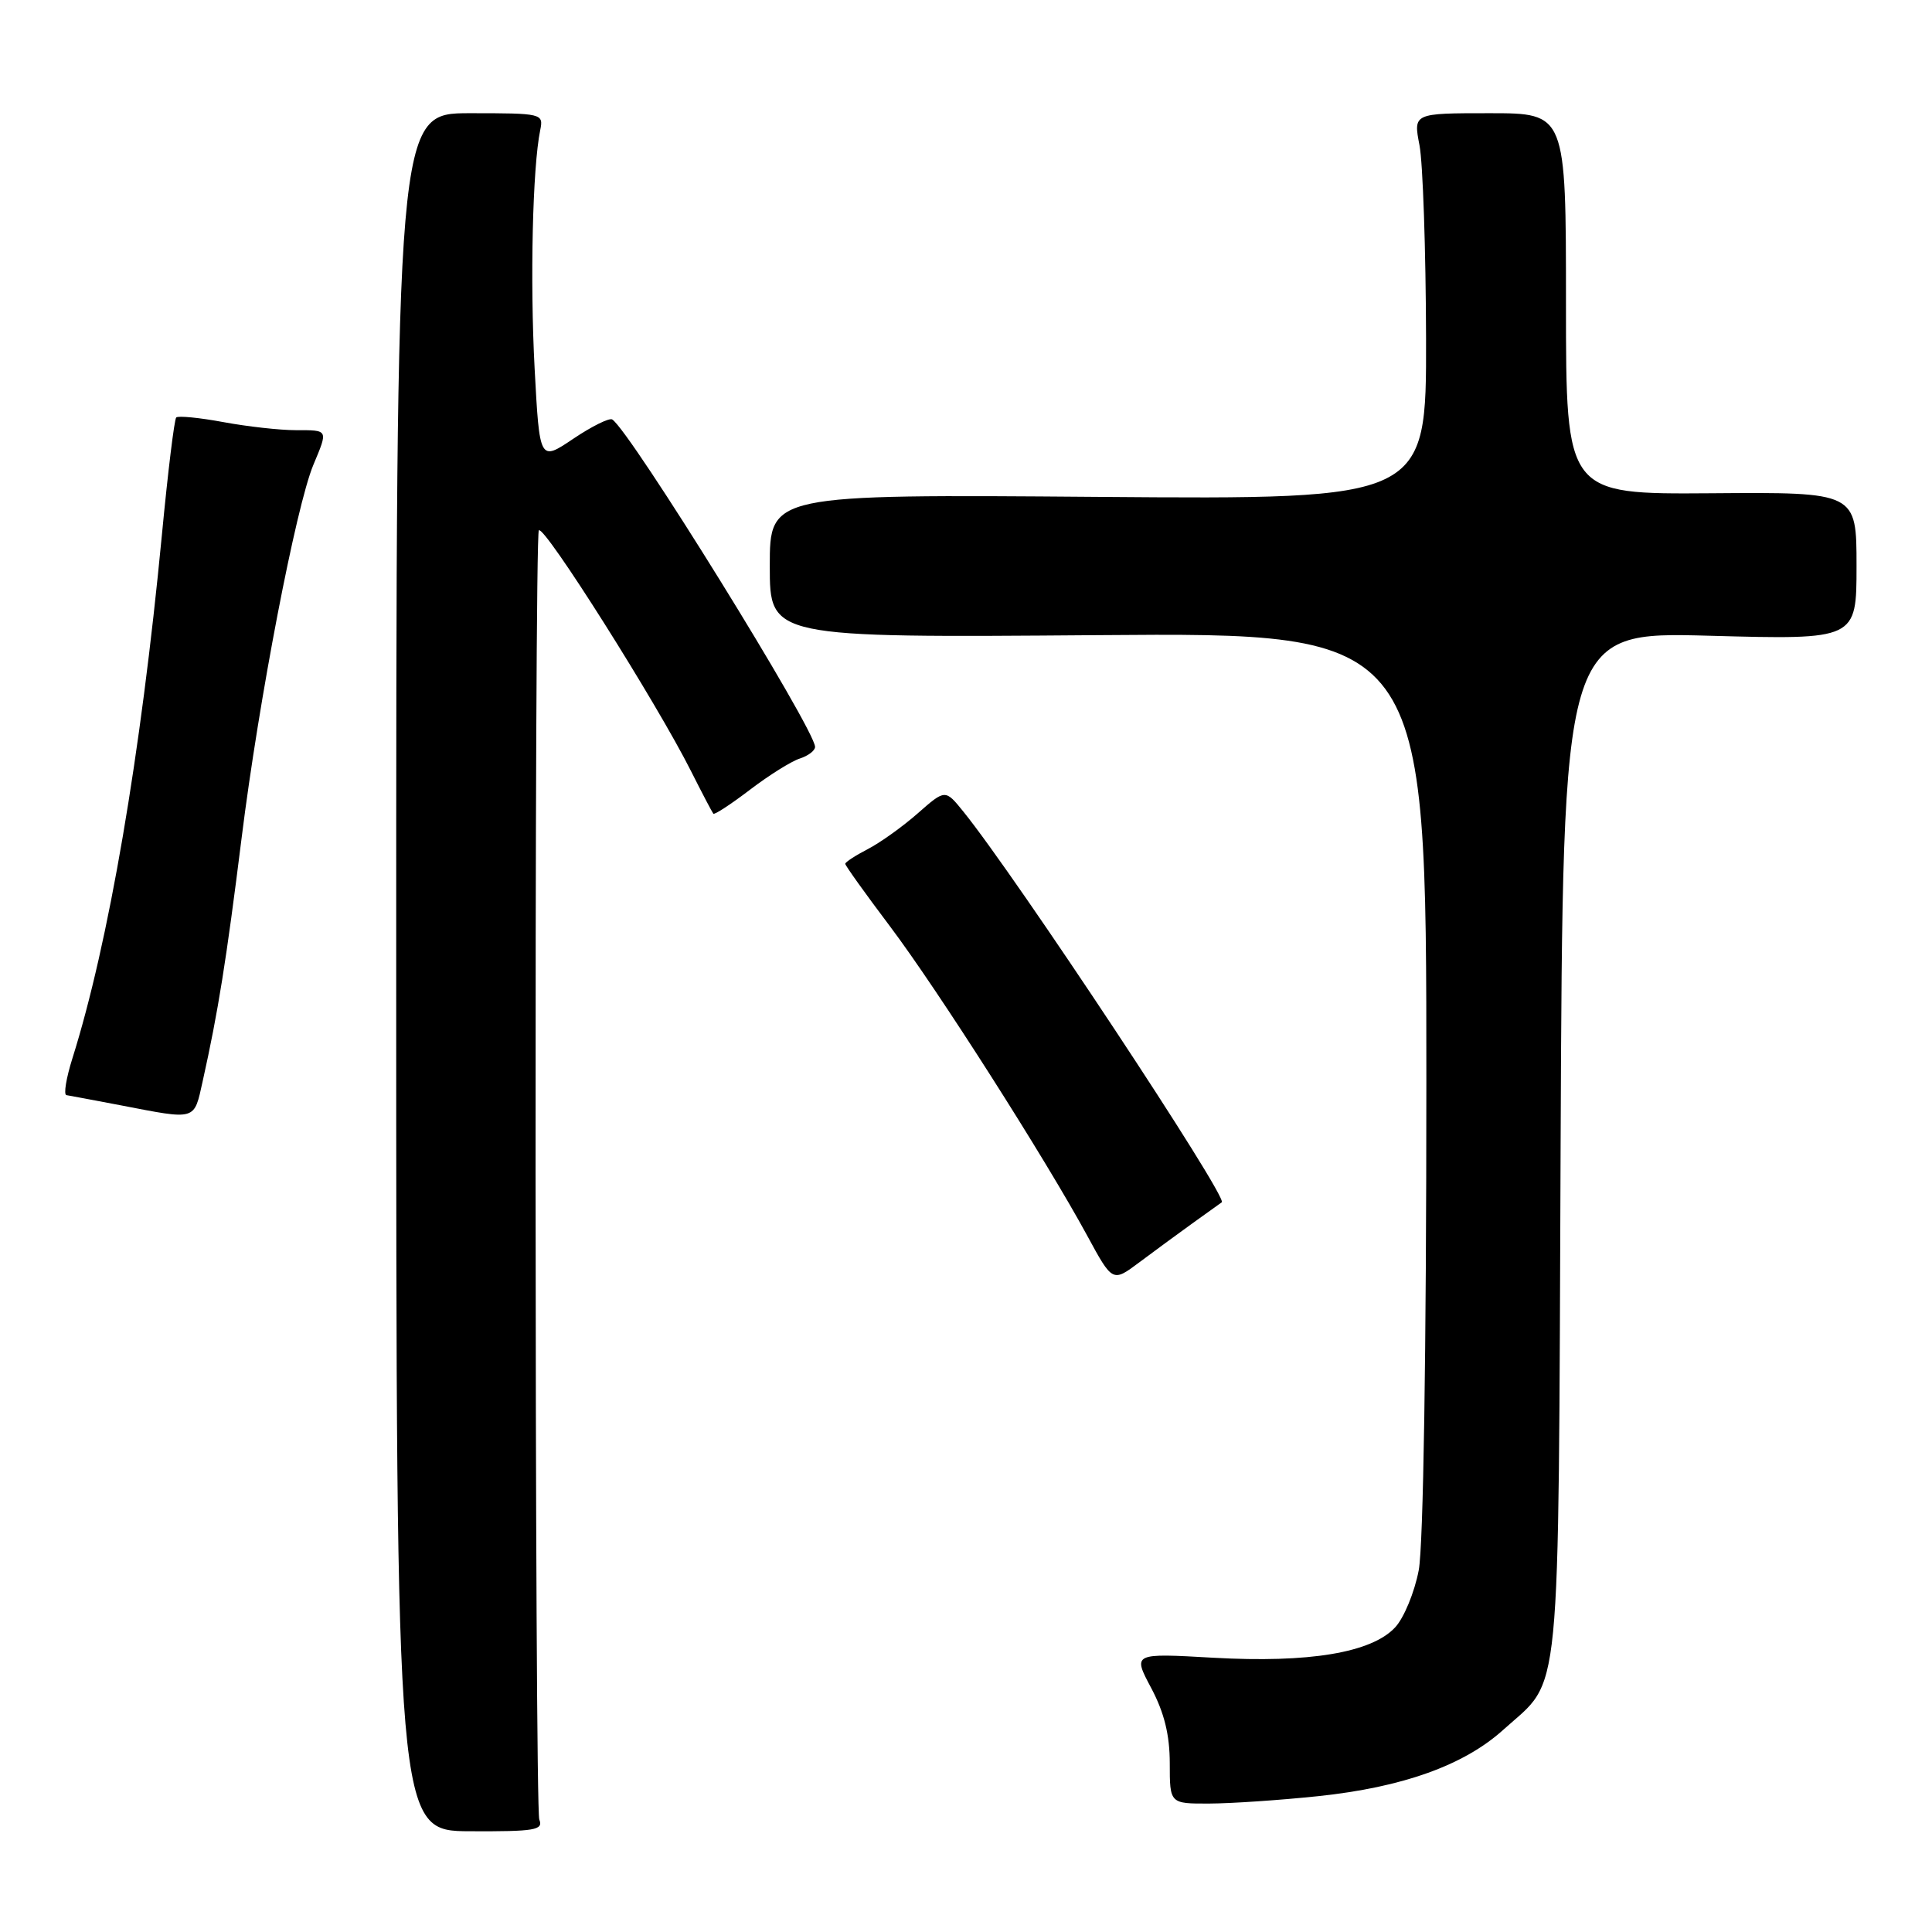 <?xml version="1.0" encoding="UTF-8" standalone="no"?>
<!DOCTYPE svg PUBLIC "-//W3C//DTD SVG 1.1//EN" "http://www.w3.org/Graphics/SVG/1.1/DTD/svg11.dtd" >
<svg xmlns="http://www.w3.org/2000/svg" xmlns:xlink="http://www.w3.org/1999/xlink" version="1.1" viewBox="0 0 256 256">
 <g >
 <path fill="currentColor"
d=" M 71.46 241.10 C 70.84 239.55 70.78 70.89 71.40 70.27 C 72.12 69.55 87.04 93.17 91.57 102.19 C 93.04 105.11 94.37 107.64 94.52 107.82 C 94.68 107.99 96.86 106.56 99.38 104.64 C 101.90 102.72 104.87 100.86 105.98 100.51 C 107.09 100.15 108.00 99.46 108.00 98.97 C 108.00 96.65 83.45 57.01 81.12 55.58 C 80.74 55.34 78.41 56.49 75.96 58.14 C 71.50 61.14 71.50 61.14 70.84 48.82 C 70.22 37.15 70.57 22.17 71.58 17.25 C 72.03 15.04 71.87 15.00 62.27 15.00 C 52.50 15.00 52.50 15.00 52.50 128.80 C 52.50 242.61 52.50 242.61 62.30 242.65 C 70.89 242.69 72.02 242.50 71.46 241.10 Z  M 174.67 238.00 C 185.87 236.82 193.99 233.91 199.20 229.20 C 206.98 222.17 206.47 227.46 206.79 151.61 C 207.08 83.71 207.08 83.71 226.54 84.24 C 246.00 84.77 246.00 84.77 246.00 74.99 C 246.00 65.21 246.00 65.21 226.75 65.36 C 207.50 65.50 207.50 65.50 207.50 40.25 C 207.50 15.00 207.50 15.00 197.38 15.00 C 187.27 15.00 187.27 15.00 188.09 19.25 C 188.54 21.59 188.93 33.10 188.96 44.84 C 189.00 66.18 189.00 66.18 145.50 65.84 C 102.00 65.50 102.00 65.50 102.00 75.00 C 102.00 84.50 102.00 84.50 145.50 84.16 C 189.00 83.82 189.00 83.82 189.00 143.27 C 189.00 179.18 188.60 204.84 187.99 208.06 C 187.43 211.00 186.02 214.41 184.85 215.65 C 181.72 219.00 173.44 220.37 160.79 219.66 C 150.08 219.05 150.08 219.05 152.54 223.67 C 154.27 226.93 155.00 229.89 155.00 233.65 C 155.00 239.00 155.00 239.00 160.25 238.98 C 163.14 238.97 169.63 238.53 174.67 238.00 Z  M 158.00 162.10 C 159.93 160.71 161.68 159.46 161.89 159.31 C 162.77 158.71 134.63 116.16 127.65 107.54 C 125.25 104.57 125.25 104.57 121.61 107.77 C 119.61 109.53 116.63 111.66 114.99 112.51 C 113.34 113.36 112.00 114.24 112.00 114.46 C 112.00 114.69 114.66 118.41 117.91 122.72 C 124.23 131.11 138.49 153.48 144.05 163.71 C 147.42 169.92 147.42 169.92 150.96 167.27 C 152.91 165.81 156.07 163.49 158.00 162.10 Z  M 26.86 143.25 C 28.91 134.04 29.98 127.34 32.02 111.00 C 34.29 92.76 39.23 67.09 41.52 61.60 C 43.49 56.89 43.55 57.00 39.18 57.00 C 37.08 57.00 32.77 56.52 29.59 55.93 C 26.41 55.34 23.60 55.07 23.35 55.32 C 23.10 55.57 22.24 62.58 21.45 70.90 C 18.65 100.13 14.40 124.98 9.59 140.25 C 8.77 142.86 8.41 145.05 8.80 145.11 C 9.18 145.17 12.42 145.78 16.00 146.46 C 26.12 148.41 25.68 148.54 26.86 143.25 Z "/>
</g>
</svg>